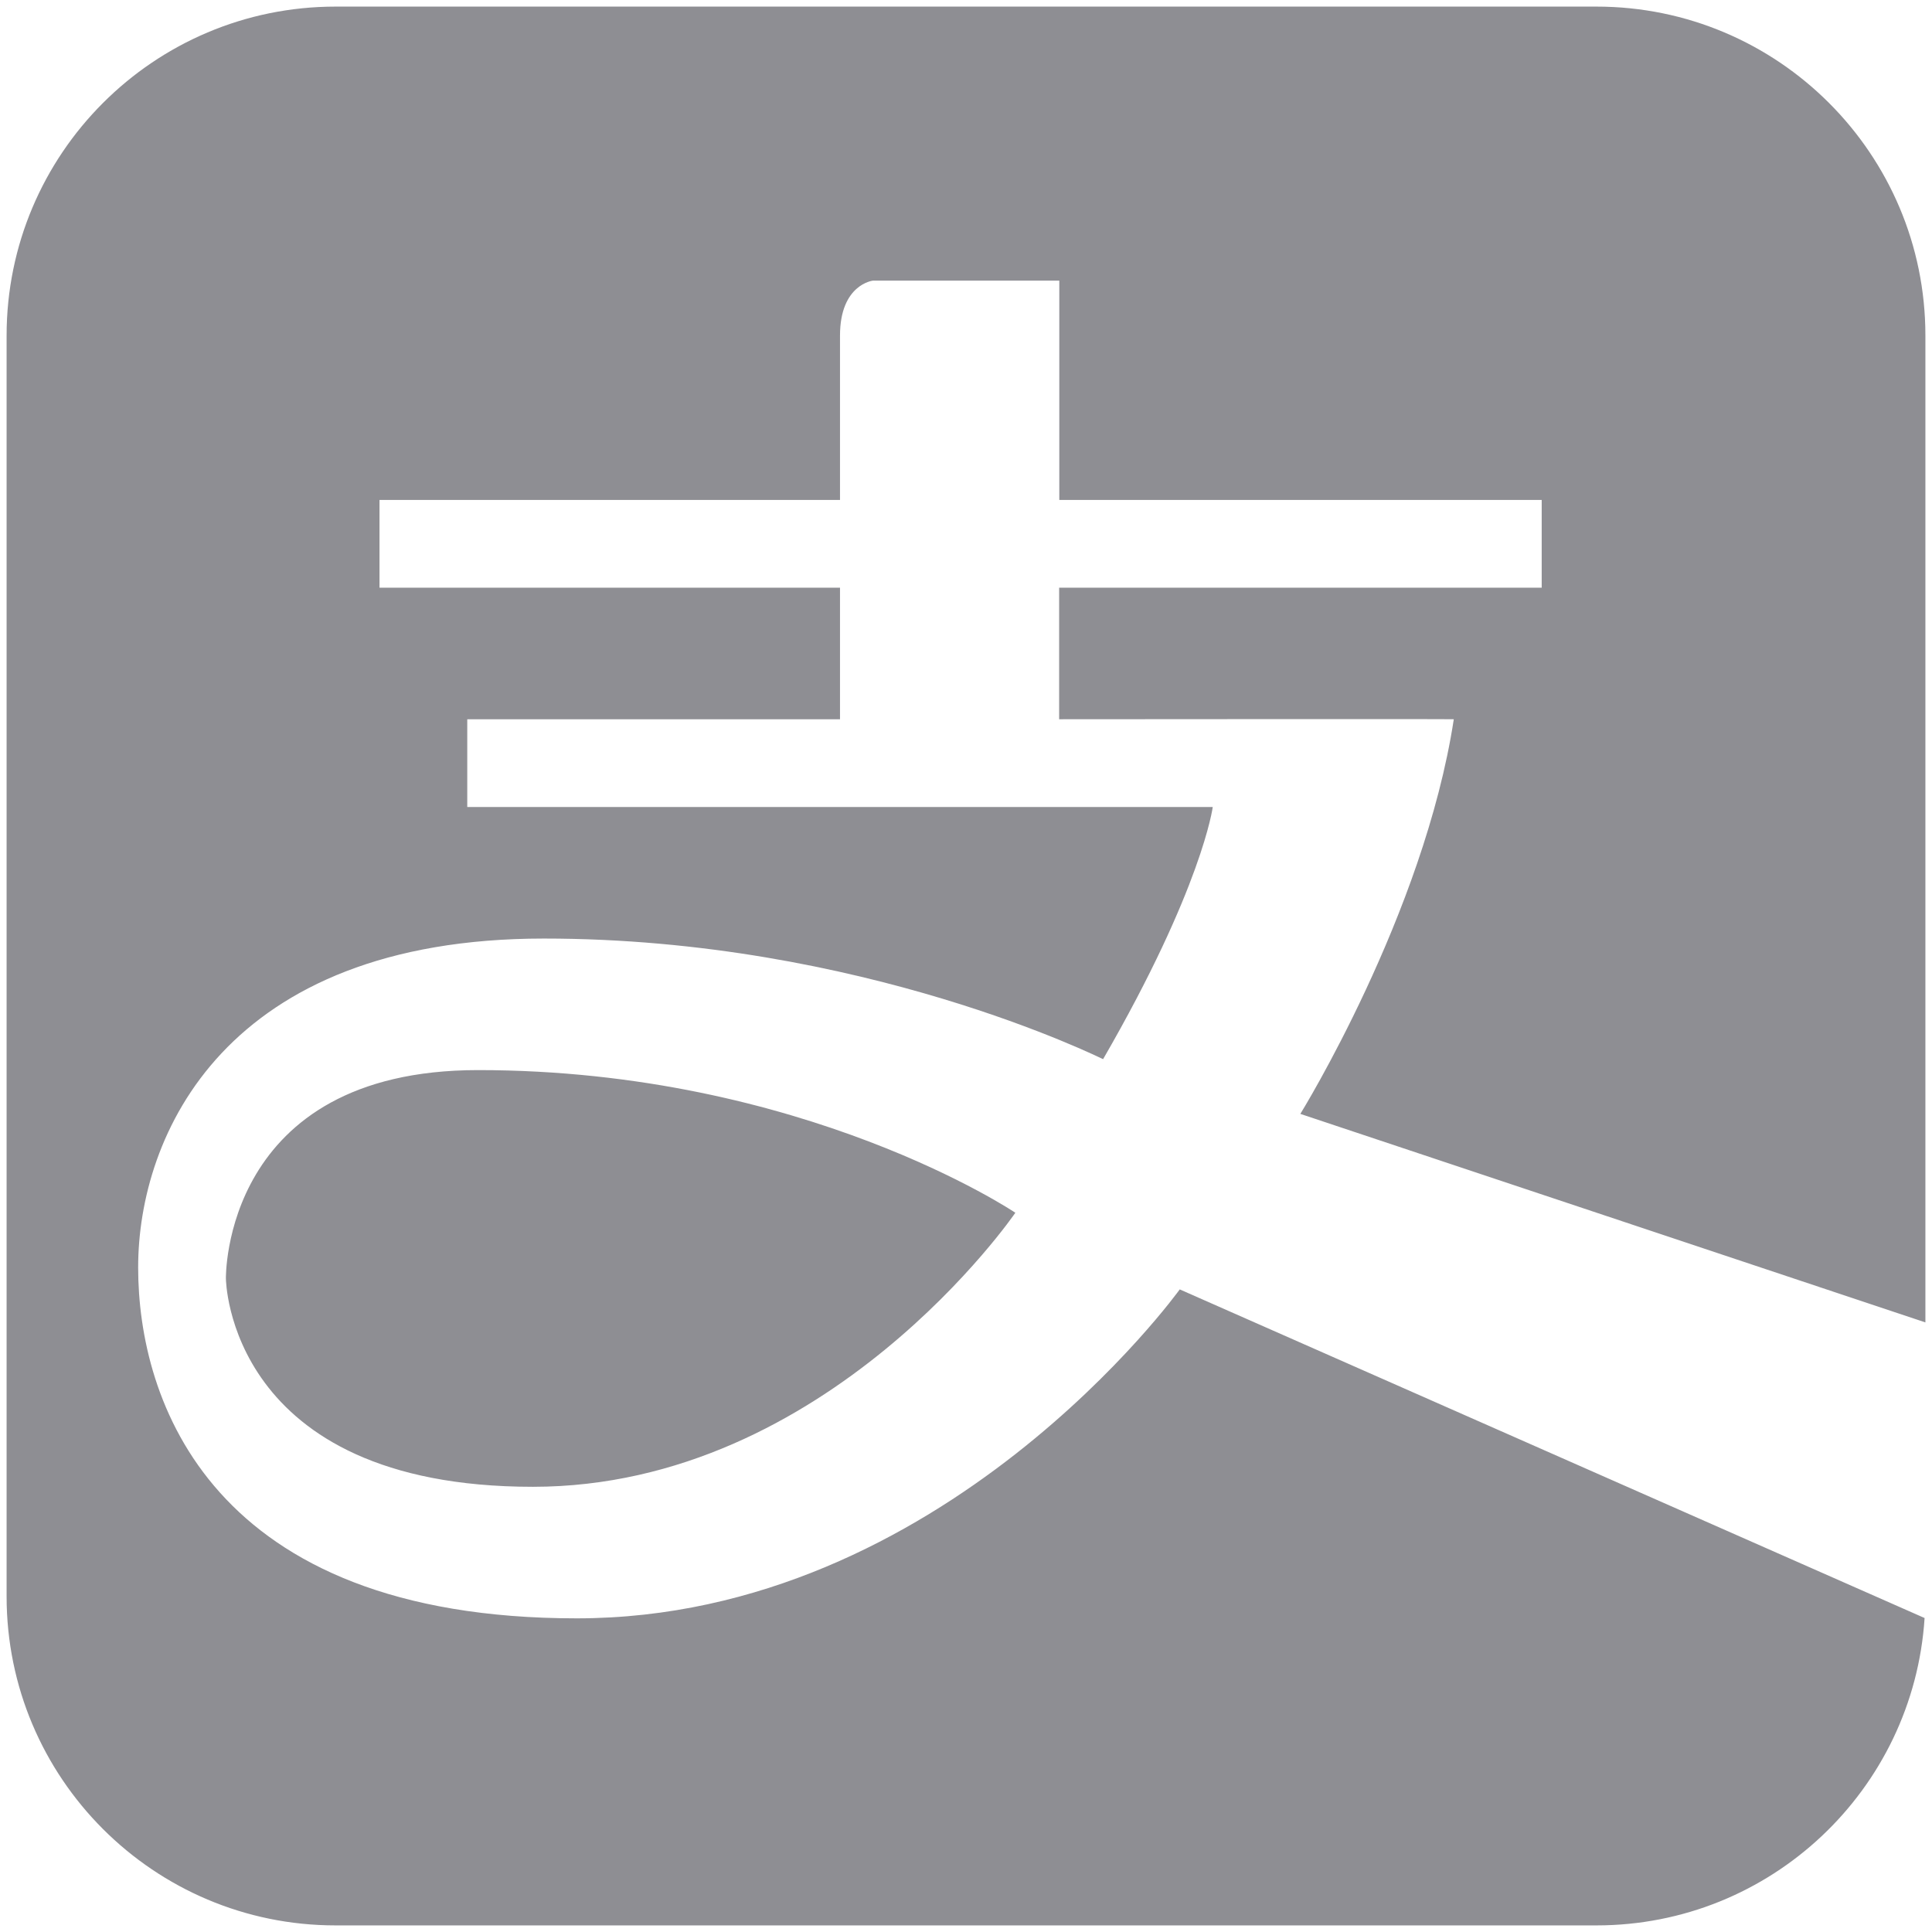 <?xml version="1.0" standalone="no"?><!DOCTYPE svg PUBLIC "-//W3C//DTD SVG 1.1//EN" "http://www.w3.org/Graphics/SVG/1.1/DTD/svg11.dtd"><svg t="1489053884421" class="icon" style="" viewBox="0 0 1024 1024" version="1.1" xmlns="http://www.w3.org/2000/svg" p-id="3089" xmlns:xlink="http://www.w3.org/1999/xlink" width="48" height="48"><defs><style type="text/css"></style></defs><path d="M1020.501 700.901 1020.501 177.849c0-96.264-78.087-174.351-174.351-174.351L177.849 3.499c-96.264 0-174.351 78.087-174.351 174.351l0 668.301c0 96.264 78.087 174.351 174.351 174.351l668.301 0c92.424 0 168.035-71.942 173.924-162.915L625.289 683.406c0 0-125.28 174.351-319.6 174.351S73.222 742.035 73.222 671.8s46.084-174.351 215.058-174.351 295.619 63.749 296.387 63.92c52.57-90.973 58.117-133.643 58.117-133.643l-395.126 0L247.658 381.216l197.563 0L445.221 311.493l-244.074 0L201.147 264.982l244.074 0L445.221 177.849c0-27.138 17.409-29.101 17.409-29.101l98.824 0 0 116.234 255.68 0L817.135 311.493 561.369 311.493l0 69.723c0 0 208.913-0.171 209.169 0-15.788 103.262-81.329 209.169-81.329 209.169L1020.501 700.901zM119.733 677.603c0 0 0.597 110.431 162.744 110.431 156.429 0 255.68-145.249 255.68-145.249S425.763 567.173 253.376 567.173C117.77 567.173 119.733 677.603 119.733 677.603z" p-id="3090" fill="#8e8e93"></path></svg>